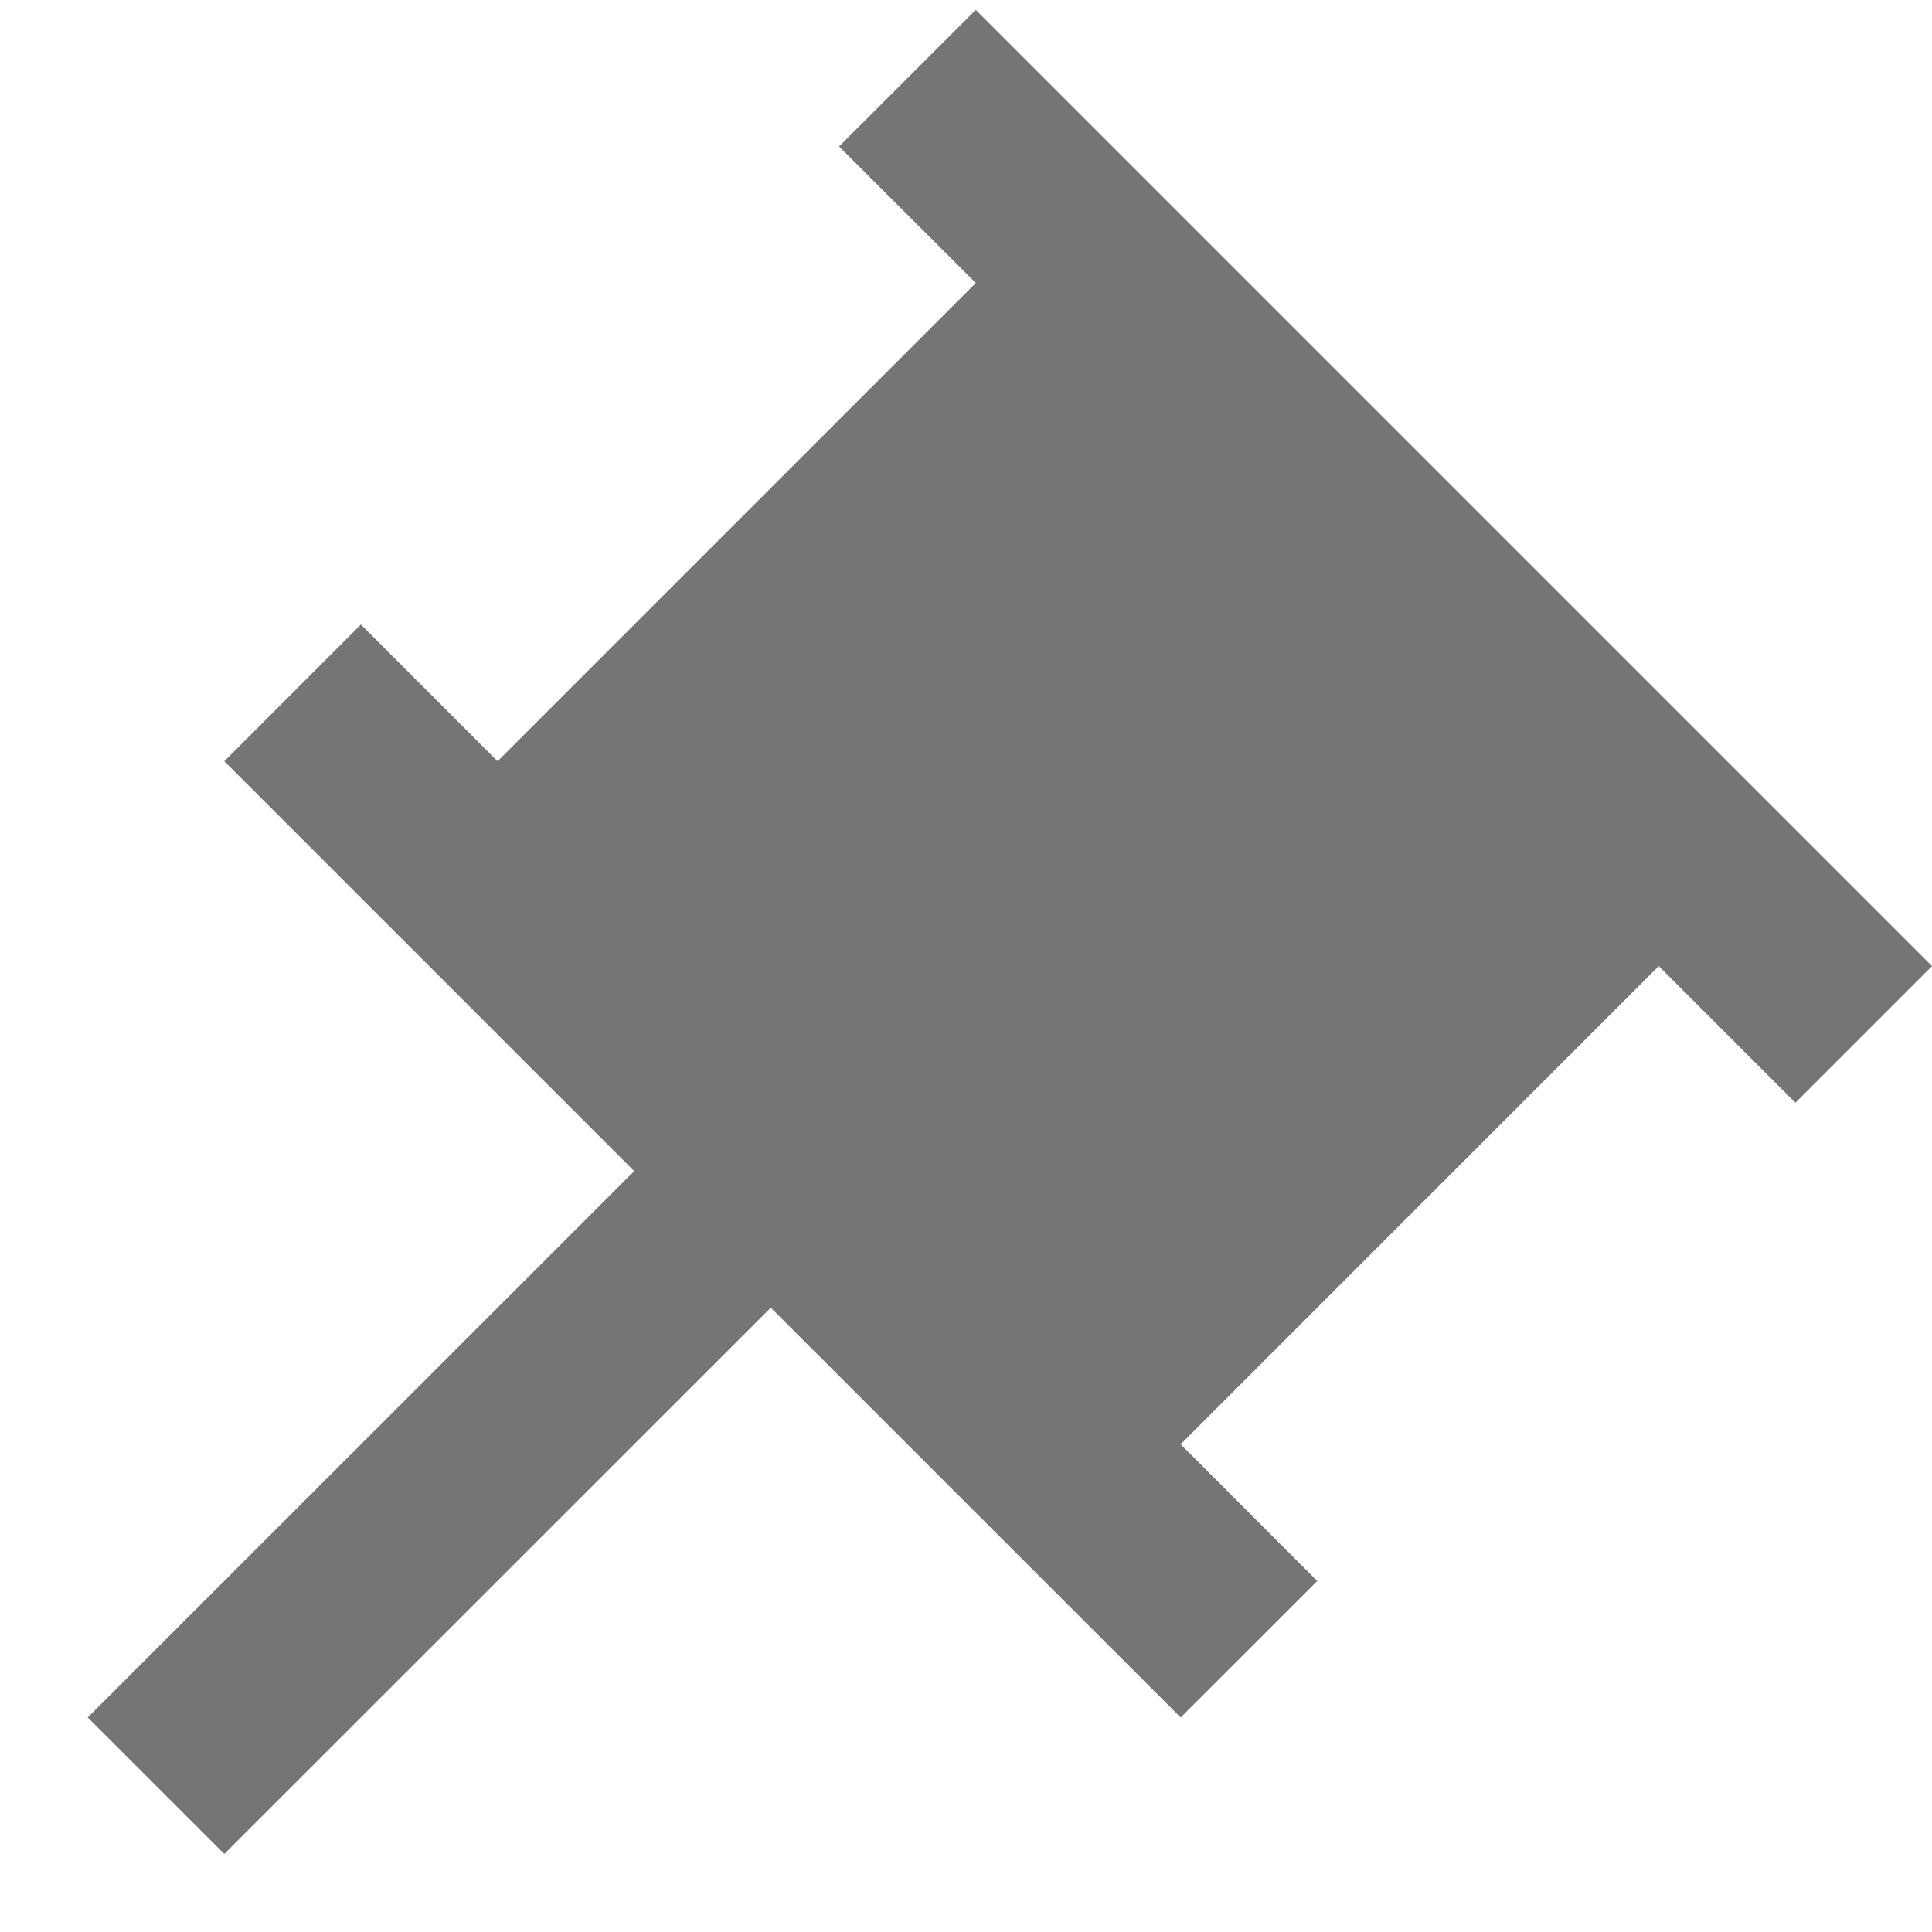 <?xml version="1.0" encoding="UTF-8"?>
<svg width="20px" height="20px" viewBox="0 0 20 20" version="1.1" xmlns="http://www.w3.org/2000/svg" xmlns:xlink="http://www.w3.org/1999/xlink">
    <!-- Generator: Sketch 42 (36781) - http://www.bohemiancoding.com/sketch -->
    <title>Fill 35</title>
    <desc>Created with Sketch.</desc>
    <defs></defs>
    <g id="Page-1" stroke="none" stroke-width="1" fill="none" fill-rule="evenodd">
        <g id="Solid-Icons" transform="translate(-194, -2)" fill="#757575">
            <g id="Fill-35" transform="translate(194, 2)">
                <polygon points="20 10.001 10.101 0.102 8.686 1.516 10.101 2.929 10.101 2.93 5.151 7.88 5.151 7.88 3.736 6.465 2.322 7.88 6.565 12.123 0.908 17.779 2.322 19.192 7.979 13.537 12.222 17.779 13.636 16.366 12.222 14.951 17.171 10.001 17.172 10.001 18.586 11.415"></polygon>
            </g>
        </g>
    </g>
</svg>